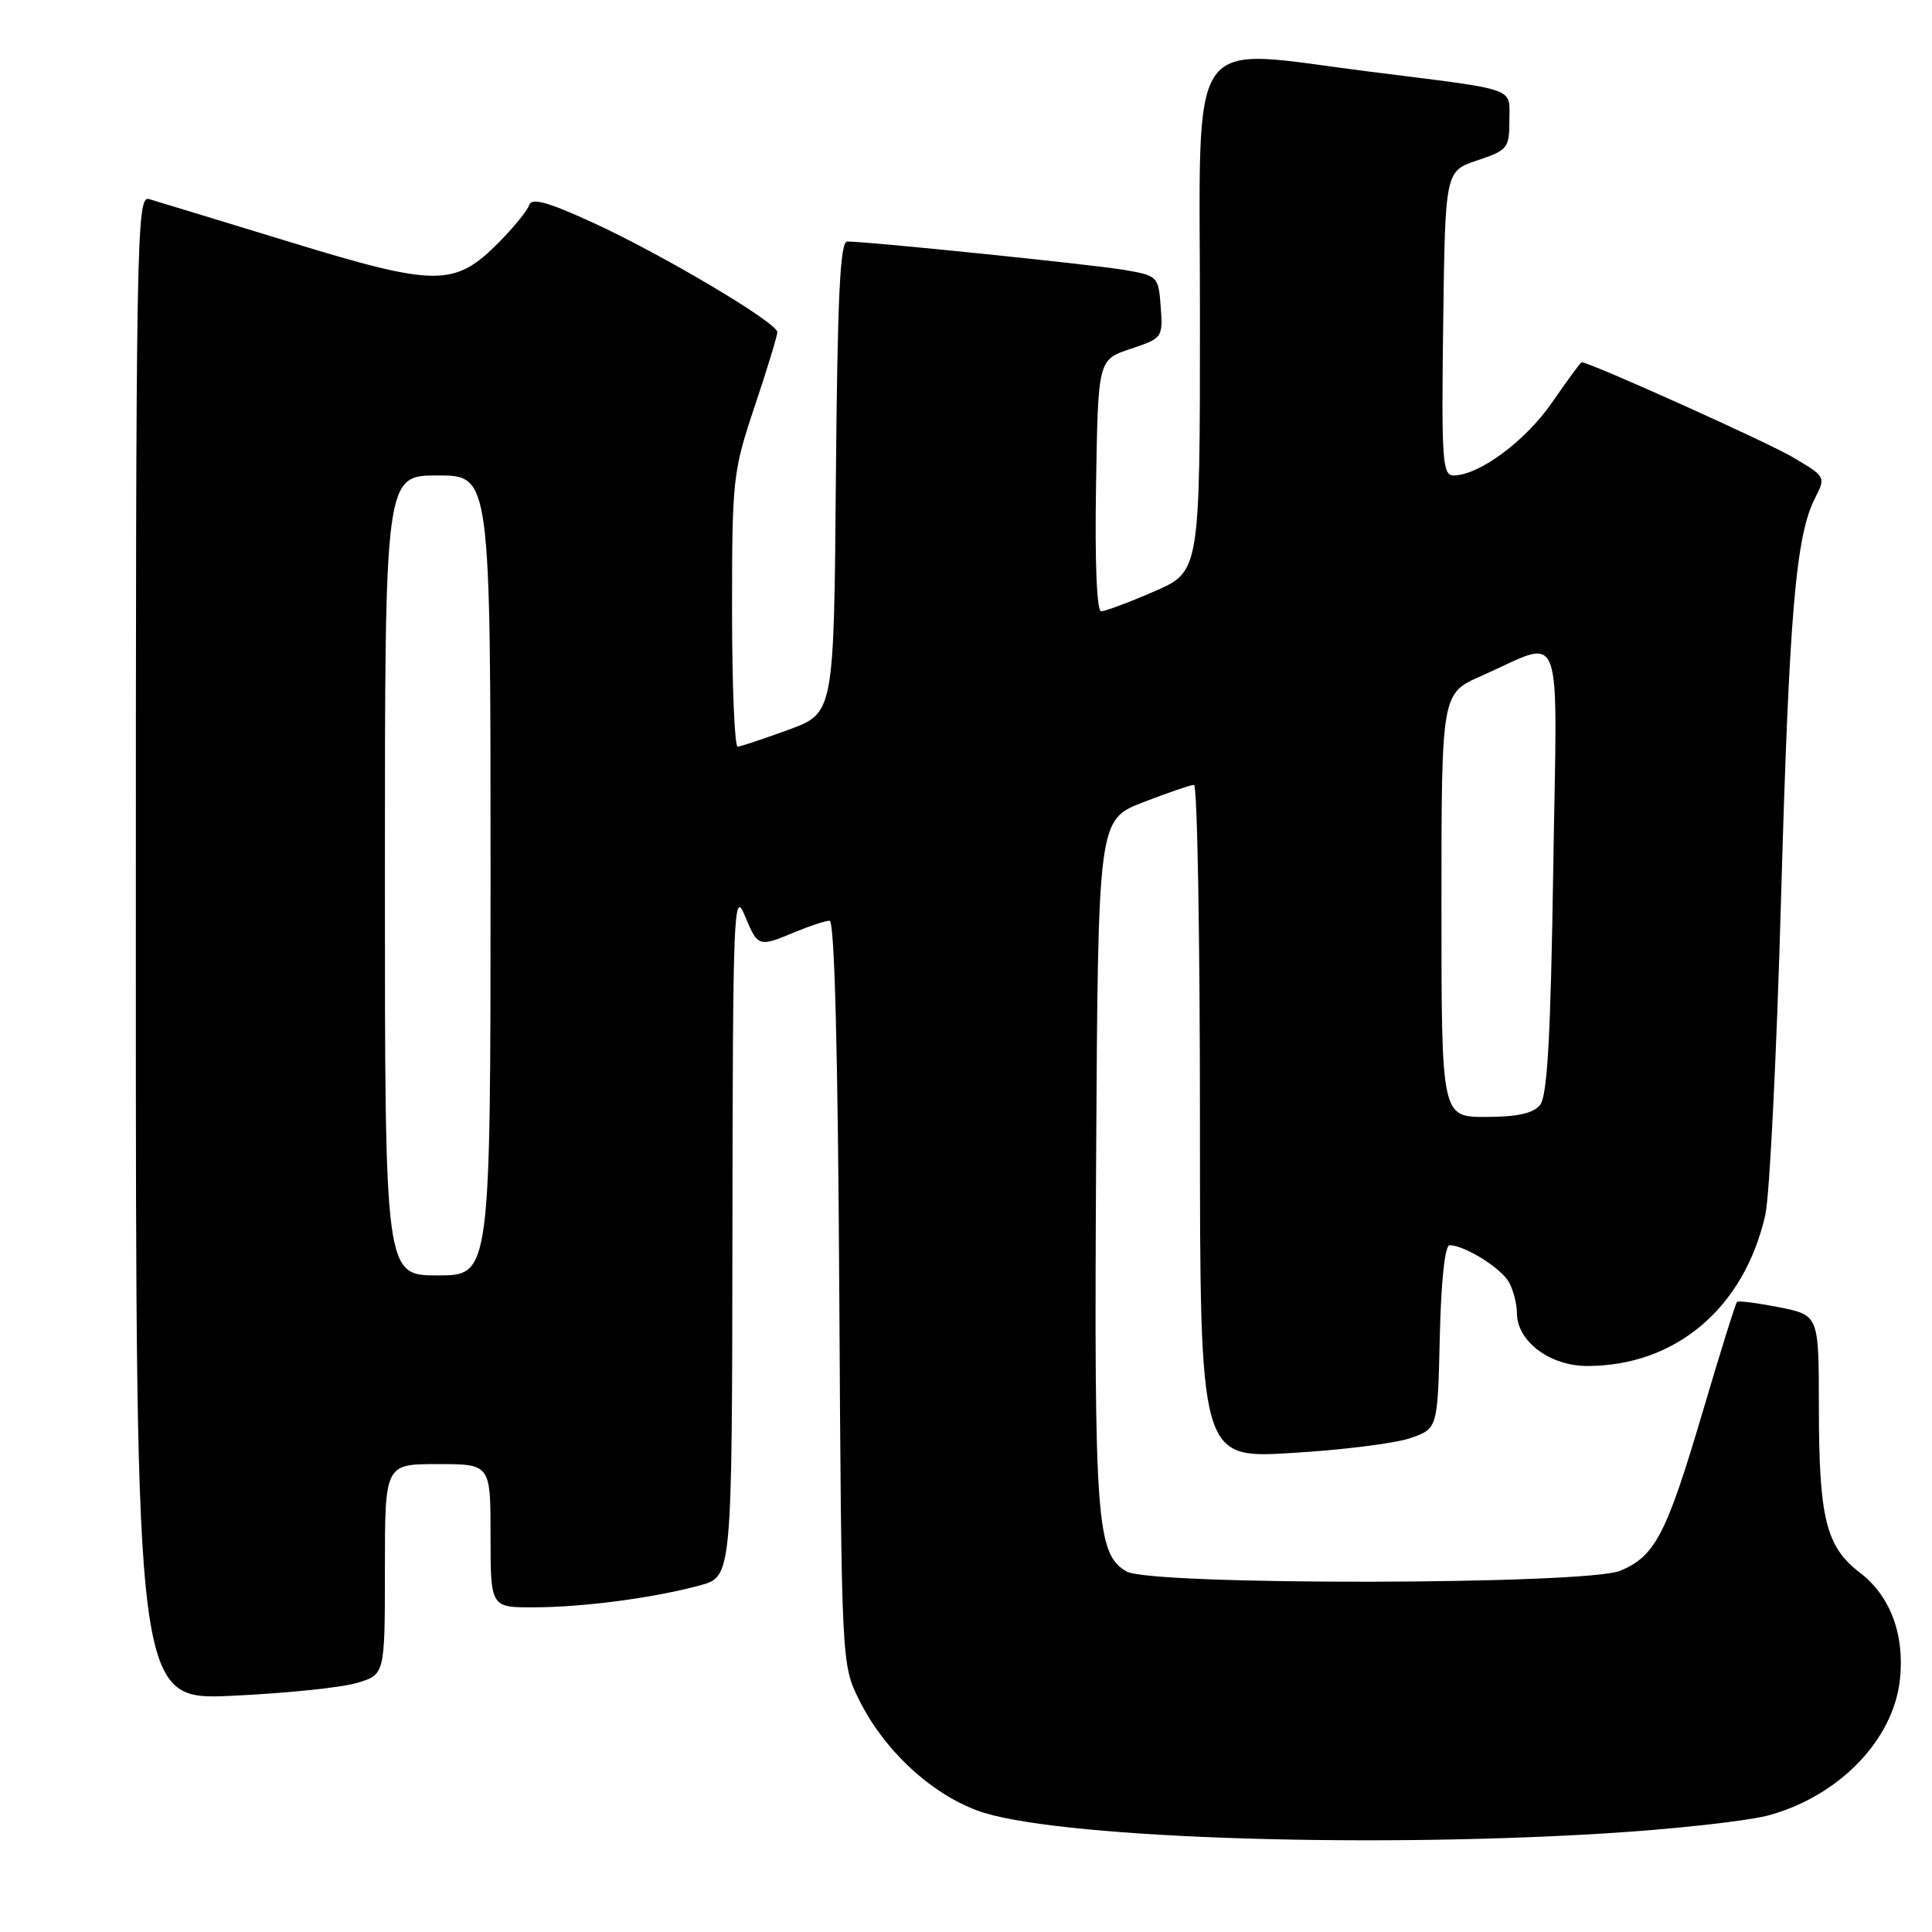 <?xml version="1.0" encoding="UTF-8" standalone="no"?>
<!DOCTYPE svg PUBLIC "-//W3C//DTD SVG 1.1//EN" "http://www.w3.org/Graphics/SVG/1.1/DTD/svg11.dtd" >
<svg xmlns="http://www.w3.org/2000/svg" xmlns:xlink="http://www.w3.org/1999/xlink" version="1.1" viewBox="0 0 256 256">
 <g >
 <path fill="currentColor"
d=" M 212.29 242.96 C 221.75 242.39 231.77 241.28 234.55 240.49 C 243.78 237.88 250.85 230.54 251.74 222.63 C 252.41 216.63 250.50 211.48 246.44 208.38 C 241.95 204.96 241.01 201.15 241.01 186.38 C 241.00 174.27 241.00 174.27 235.75 173.22 C 232.86 172.65 230.35 172.33 230.16 172.52 C 229.97 172.70 227.90 179.32 225.57 187.22 C 220.81 203.32 219.30 206.21 214.70 208.13 C 210.21 210.01 152.54 210.10 149.28 208.23 C 145.29 205.95 144.97 201.55 145.24 153.91 C 145.50 108.62 145.50 108.62 151.46 106.31 C 154.74 105.04 157.78 104.00 158.21 104.00 C 158.65 104.00 159.00 124.08 159.00 148.63 C 159.00 193.26 159.00 193.26 171.12 192.53 C 177.79 192.14 184.88 191.25 186.87 190.56 C 190.50 189.30 190.50 189.30 190.78 177.15 C 190.95 169.75 191.46 165.00 192.08 165.00 C 194.08 165.00 198.96 168.06 199.97 169.94 C 200.54 171.00 201.00 172.82 201.00 173.98 C 201.00 177.72 205.35 181.00 210.31 181.00 C 222.04 181.00 231.10 173.33 233.91 161.00 C 234.48 158.53 235.42 139.62 236.00 119.00 C 237.08 81.12 237.95 70.94 240.54 65.92 C 241.94 63.21 241.89 63.13 237.51 60.56 C 234.00 58.50 210.64 48.00 209.58 48.00 C 209.44 48.00 207.69 50.39 205.67 53.31 C 202.15 58.43 195.98 63.00 192.59 63.00 C 191.13 63.00 190.99 60.94 191.23 42.83 C 191.50 22.67 191.50 22.67 195.75 21.25 C 199.77 19.91 200.00 19.63 200.00 15.96 C 200.00 11.50 201.41 12.00 181.54 9.50 C 156.81 6.40 159.00 3.26 159.00 41.87 C 159.00 75.74 159.00 75.74 152.93 78.37 C 149.60 79.82 146.44 81.00 145.91 81.00 C 145.33 81.00 145.06 74.48 145.23 64.33 C 145.50 47.66 145.50 47.66 149.80 46.23 C 154.03 44.82 154.10 44.73 153.80 40.67 C 153.51 36.63 153.41 36.53 149.00 35.77 C 144.87 35.06 115.12 32.01 112.26 32.00 C 111.32 32.00 110.97 39.25 110.76 63.25 C 110.50 94.49 110.50 94.49 104.50 96.69 C 101.20 97.89 98.16 98.91 97.75 98.94 C 97.34 98.97 97.00 90.85 97.00 80.90 C 97.00 63.44 97.11 62.48 100.00 53.84 C 101.65 48.92 103.00 44.49 103.00 44.01 C 103.00 42.75 87.52 33.58 78.34 29.40 C 72.53 26.75 70.44 26.18 70.12 27.17 C 69.88 27.90 68.05 30.15 66.05 32.17 C 60.23 38.02 57.80 38.01 38.32 32.04 C 29.07 29.21 20.71 26.66 19.75 26.38 C 18.09 25.89 18.00 31.08 18.00 125.58 C 18.00 225.29 18.00 225.29 30.75 224.70 C 37.76 224.38 45.19 223.62 47.25 223.01 C 51.00 221.91 51.00 221.91 51.00 207.95 C 51.00 194.00 51.00 194.00 58.00 194.00 C 65.00 194.00 65.00 194.00 65.00 203.50 C 65.00 213.00 65.00 213.00 70.75 212.98 C 77.35 212.96 86.58 211.74 92.75 210.07 C 97.00 208.92 97.00 208.92 97.05 163.21 C 97.10 120.89 97.22 117.78 98.66 121.25 C 100.43 125.52 100.48 125.53 105.35 123.50 C 107.32 122.68 109.38 122.00 109.93 122.00 C 110.58 122.00 111.03 139.40 111.21 171.25 C 111.50 220.42 111.50 220.51 113.81 225.19 C 117.07 231.81 123.19 237.55 129.48 239.90 C 138.97 243.46 179.39 244.95 212.29 242.96 Z  M 51.00 116.00 C 51.00 63.00 51.00 63.00 58.00 63.00 C 65.00 63.00 65.00 63.00 65.00 116.00 C 65.00 169.00 65.00 169.00 58.00 169.00 C 51.00 169.00 51.00 169.00 51.00 116.00 Z  M 191.00 119.94 C 191.00 91.89 191.00 91.89 196.25 89.58 C 207.43 84.66 206.33 81.72 205.81 115.33 C 205.47 137.52 205.03 145.26 204.05 146.44 C 203.15 147.53 200.99 148.00 196.88 148.00 C 191.00 148.00 191.00 148.00 191.00 119.94 Z "/>
</g>
</svg>